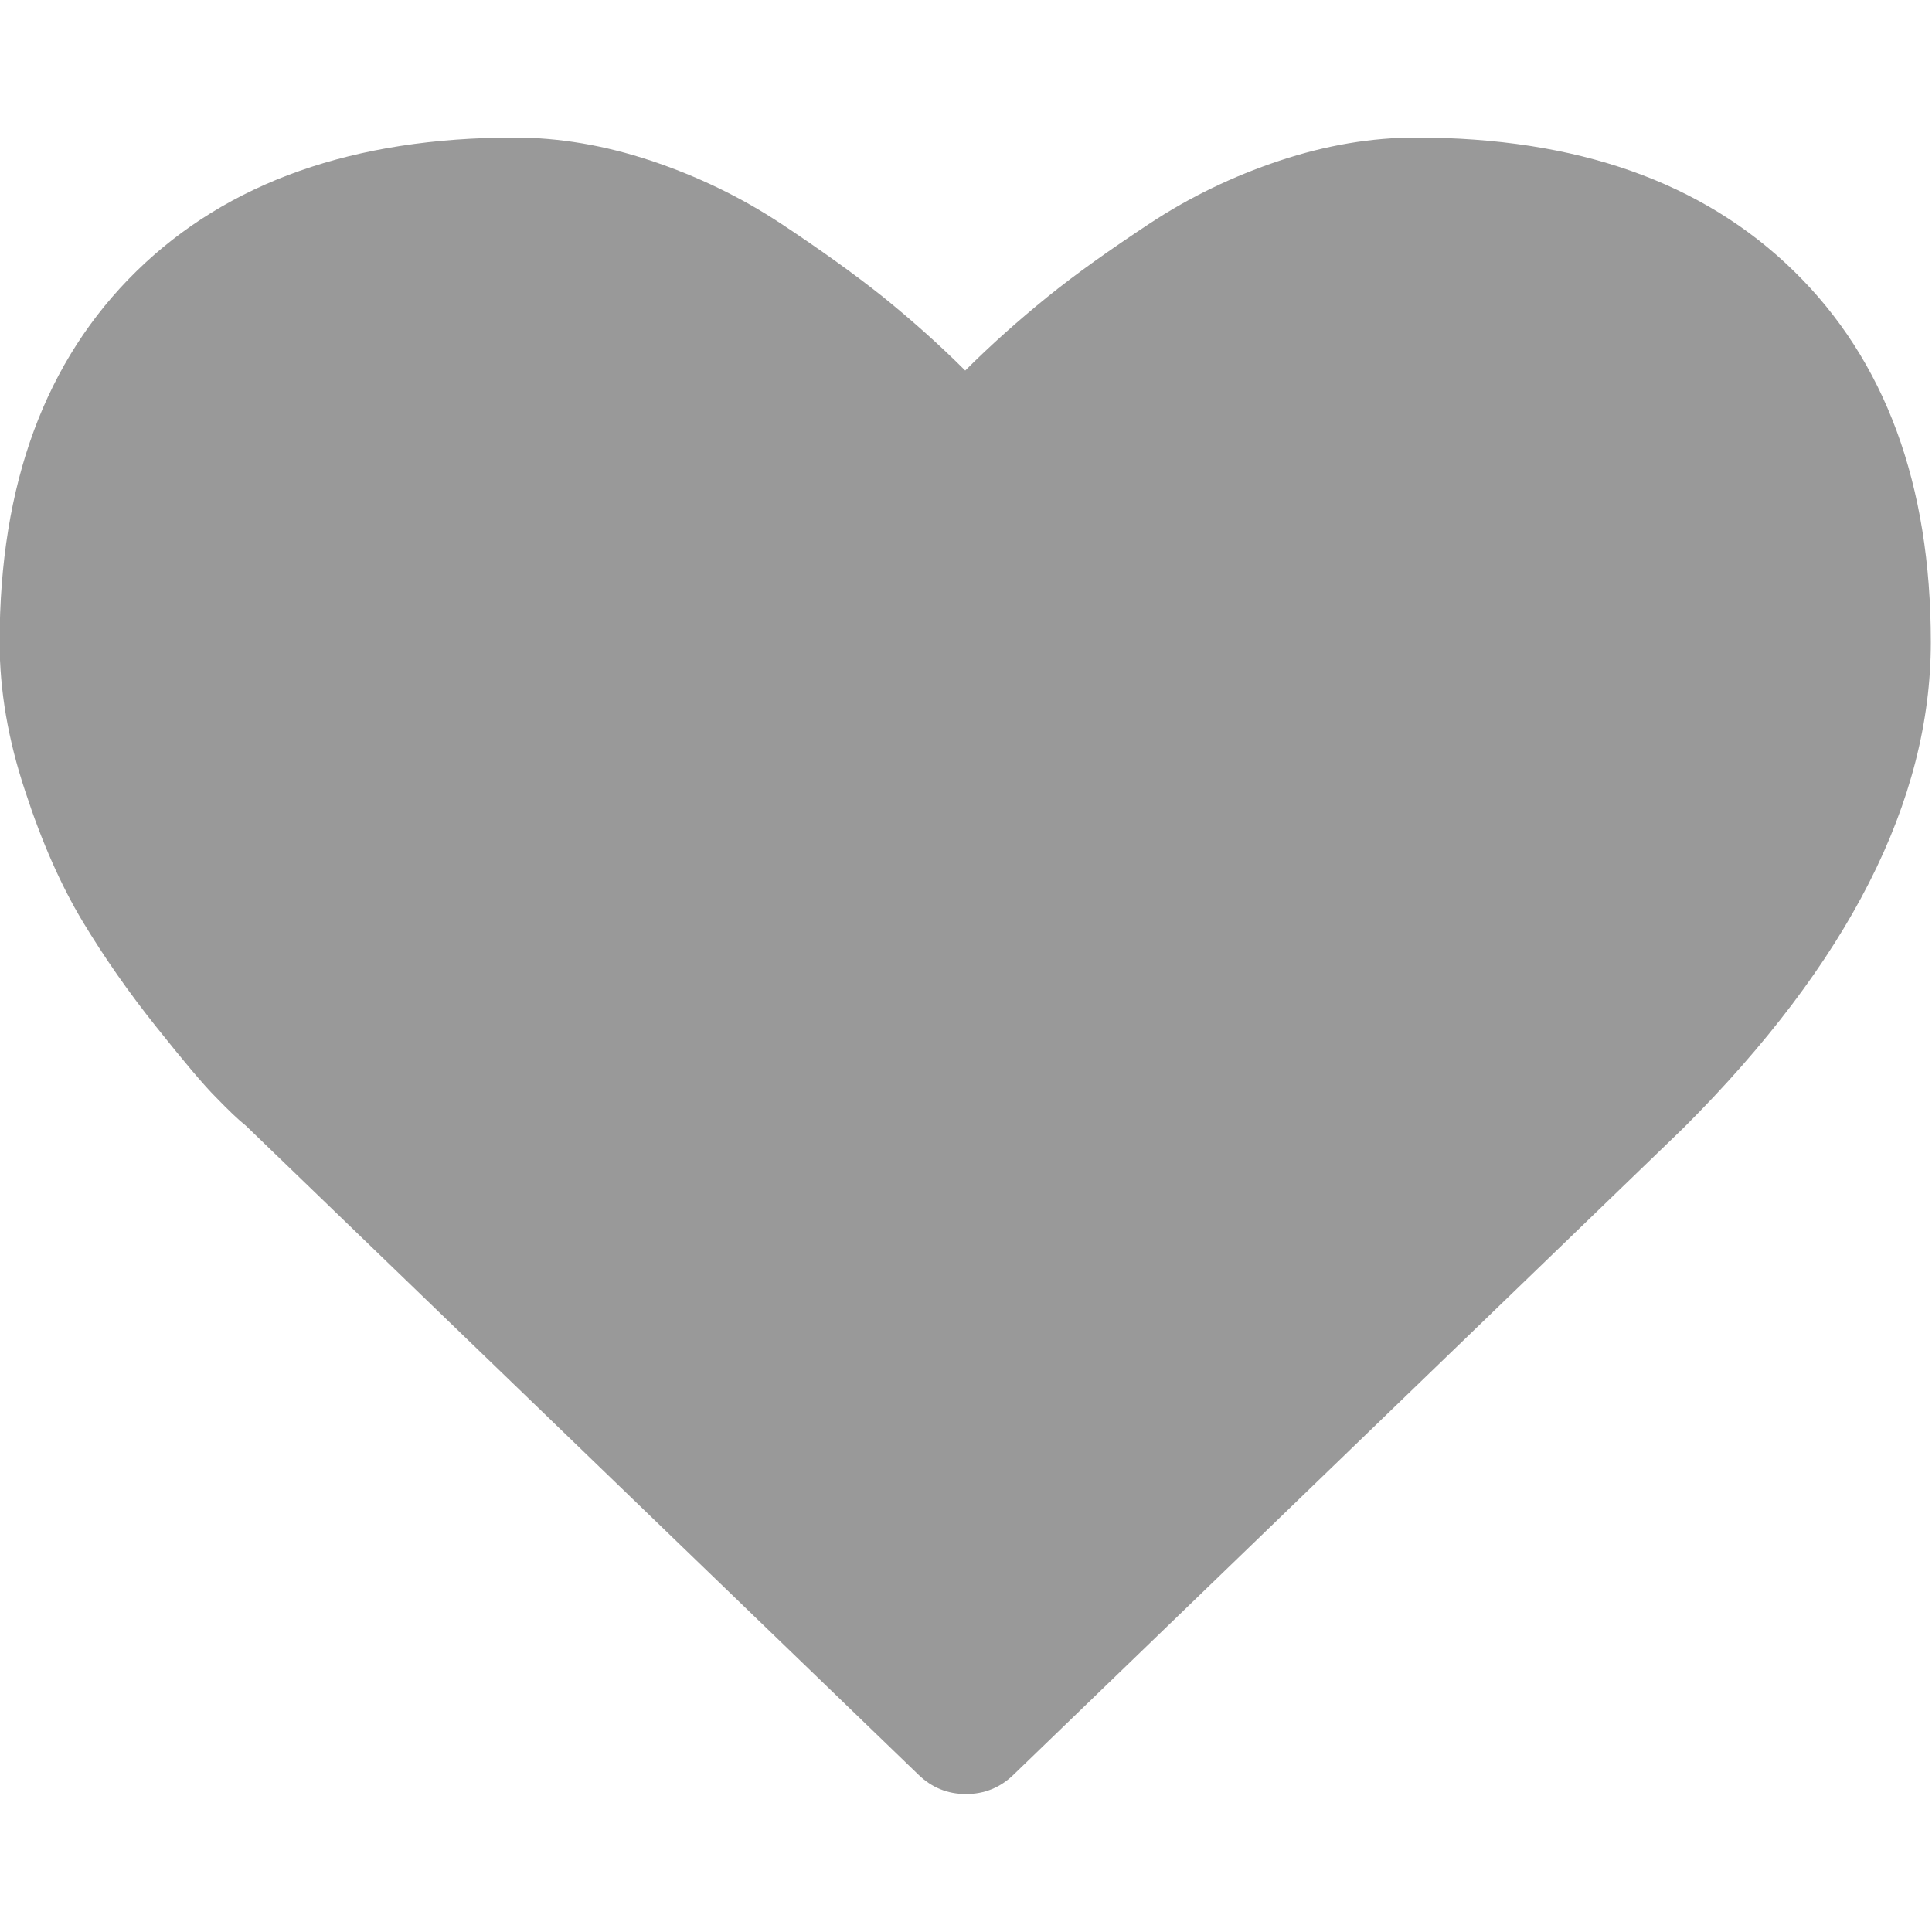 <?xml version="1.0" encoding="utf-8"?>
<!-- Generator: Adobe Illustrator 18.0.0, SVG Export Plug-In . SVG Version: 6.00 Build 0)  -->
<!DOCTYPE svg PUBLIC "-//W3C//DTD SVG 1.1//EN" "http://www.w3.org/Graphics/SVG/1.1/DTD/svg11.dtd">
<svg version="1.1" id="图层_1" xmlns="http://www.w3.org/2000/svg" xmlns:xlink="http://www.w3.org/1999/xlink" x="0px" y="0px"
	 viewBox="0 0 500 500" enable-background="new 0 0 500 500" xml:space="preserve">
<path fill="#999999" d="M250,464.3c-4.8,0-8.9-1.7-12.3-5l-174.1-168c-1.9-1.5-4.4-3.9-7.7-7.3c-3.3-3.3-8.4-9.4-15.5-18.3
	s-13.4-17.9-19-27.2c-5.6-9.3-10.6-20.6-14.9-33.8c-4.4-13.2-6.6-26-6.6-38.5c0-40.9,11.8-72.9,35.4-96s56.3-34.6,97.9-34.6
	c11.5,0,23.3,2,35.3,6c12,4,23.2,9.4,33.5,16.2s19.2,13.2,26.6,19.1c7.4,6,14.5,12.3,21.2,19c6.7-6.7,13.8-13,21.2-19
	c7.4-6,16.3-12.3,26.6-19.1s21.5-12.2,33.5-16.2s23.8-6,35.3-6c41.7,0,74.3,11.5,97.9,34.6s35.4,55.1,35.4,96
	c0,41.1-21.3,83-63.9,125.6L262.3,459.3C258.9,462.6,254.8,464.3,250,464.3z"/>
</svg>
